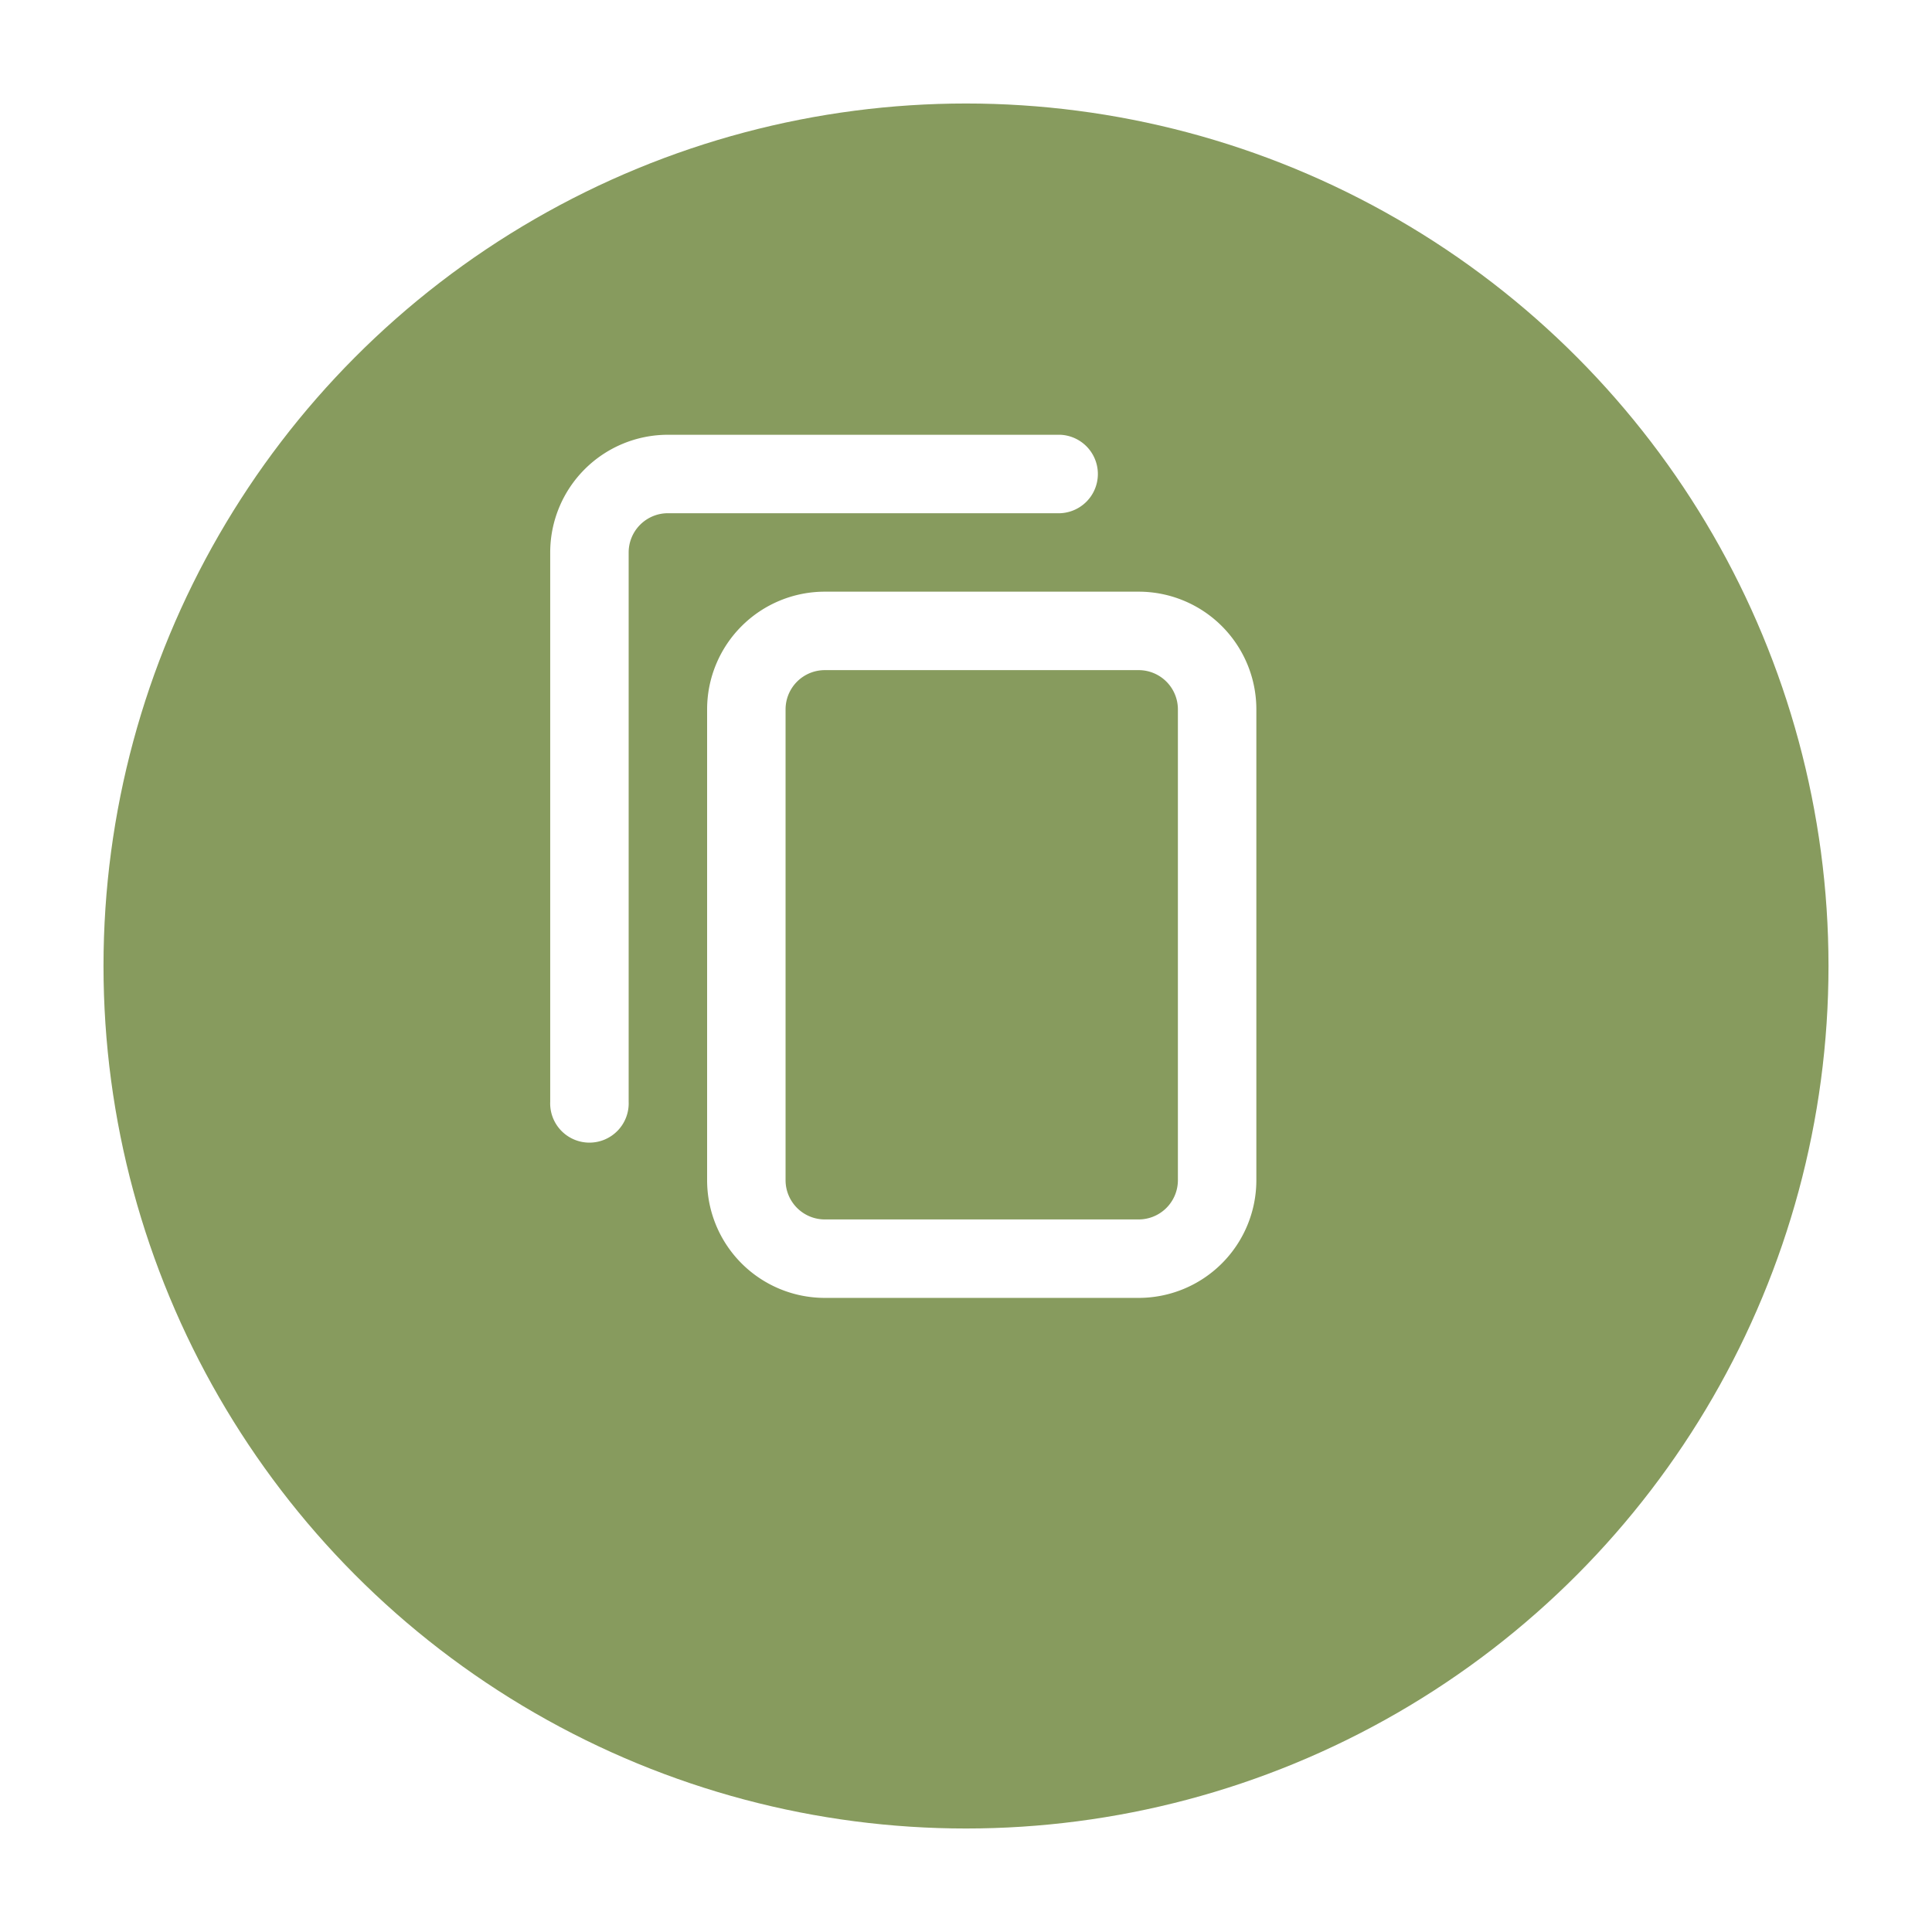 <svg xmlns="http://www.w3.org/2000/svg" xmlns:xlink="http://www.w3.org/1999/xlink" width="28" height="28" viewBox="0 0 28 28">
  <defs>
    <filter id="Ellipse_1" x="0" y="0" width="28" height="28" filterUnits="userSpaceOnUse">
      <feOffset dx="1" dy="1" input="SourceAlpha"/>
      <feGaussianBlur stdDeviation="0.5" result="blur"/>
      <feFlood flood-opacity="0.161"/>
      <feComposite operator="in" in2="blur"/>
      <feComposite in="SourceGraphic"/>
    </filter>
  </defs>
  <g id="Group_5983" data-name="Group 5983" transform="translate(-221.5 -462.5)">
    <g transform="matrix(1, 0, 0, 1, 221.5, 462.5)" filter="url(#Ellipse_1)">
      <circle id="Ellipse_1-2" data-name="Ellipse 1" cx="12.5" cy="12.5" r="12.5" transform="translate(0.5 0.5)" fill="#879b5e"/>
    </g>
    <g id="copy-svgrepo-com" transform="translate(226.474 467.801)">
      <path id="Path_9274" data-name="Path 9274" d="M14.96,6.706A1.706,1.706,0,0,0,13.254,5H8.706A1.706,1.706,0,0,0,7,6.706v6.823a1.706,1.706,0,0,0,1.706,1.706h4.548a1.706,1.706,0,0,0,1.706-1.706Zm-1.137,0a.569.569,0,0,0-.569-.569H8.706a.569.569,0,0,0-.569.569v6.823a.569.569,0,0,0,.569.569h4.548a.569.569,0,0,0,.569-.569Z" transform="translate(-1.726 -1.726)" fill="#fff" fill-rule="evenodd"/>
      <path id="Path_9275" data-name="Path 9275" d="M4.706,2.137h5.686a.569.569,0,0,0,0-1.137H4.706A1.706,1.706,0,0,0,3,2.706v7.96a.569.569,0,1,0,1.137,0V2.706A.569.569,0,0,1,4.706,2.137Z" fill="#fff"/>
    </g>
  </g>
</svg>
